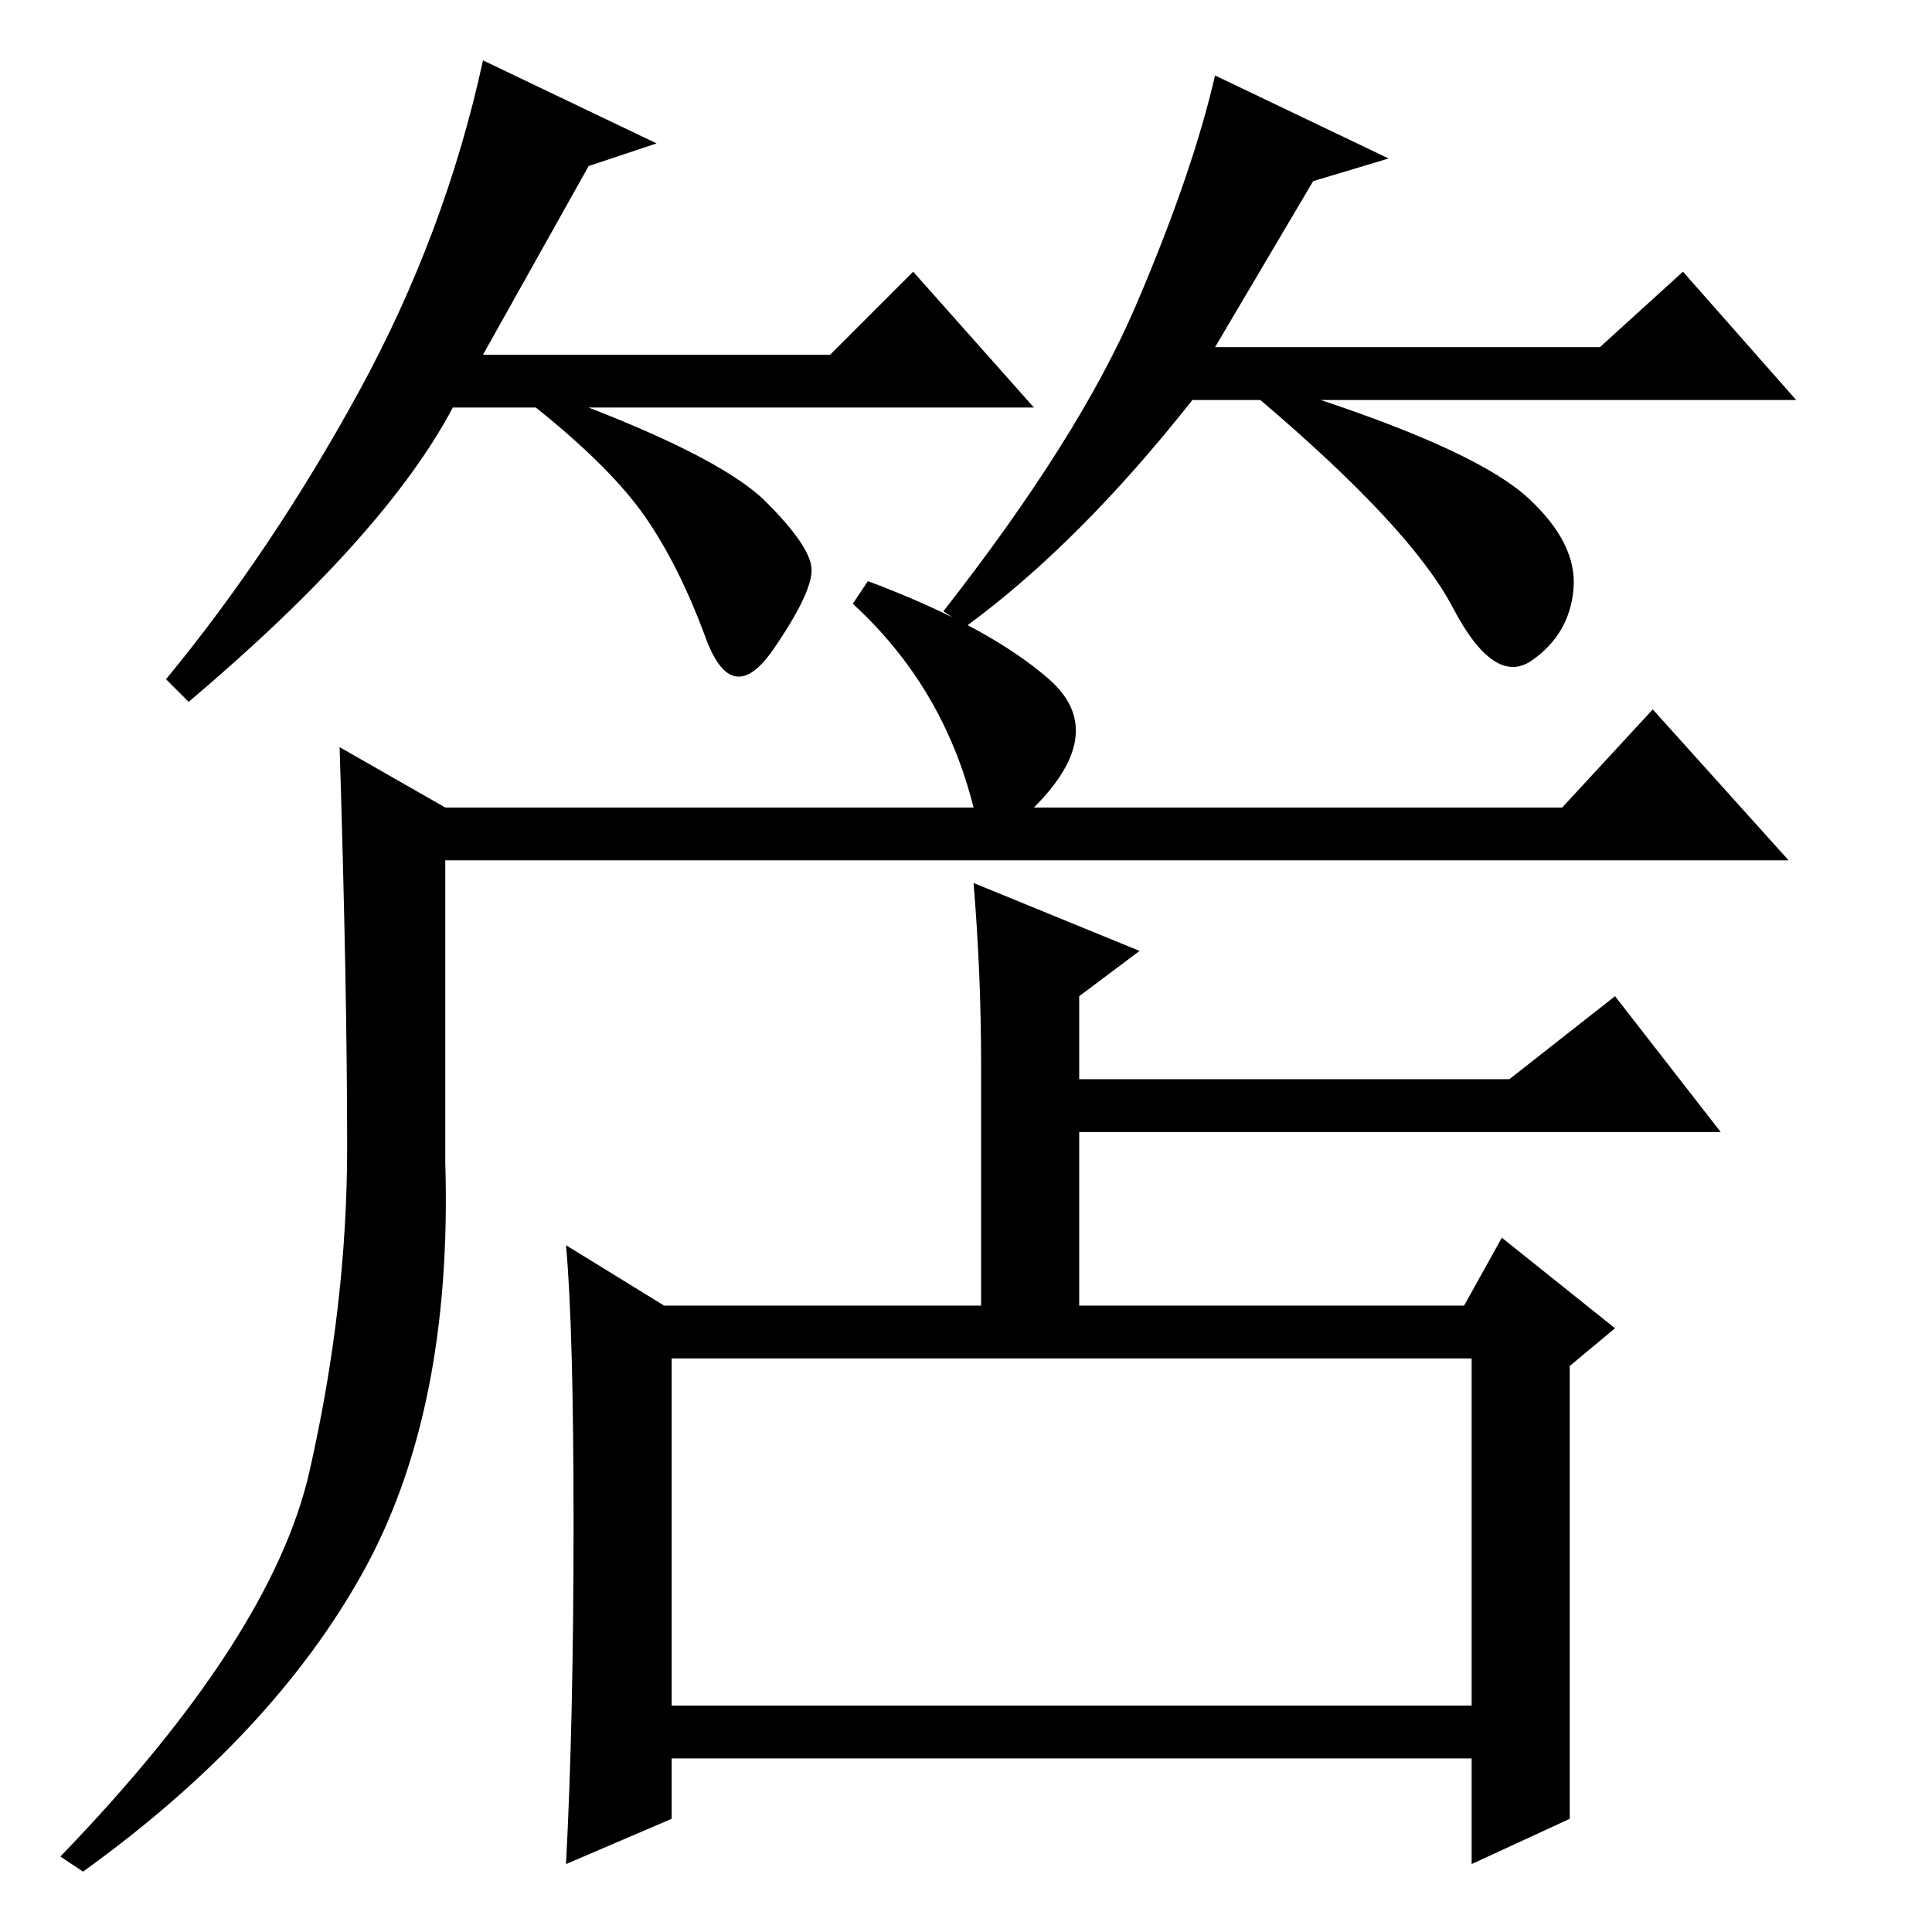 <?xml version="1.0" standalone="no"?>
<!DOCTYPE svg PUBLIC "-//W3C//DTD SVG 1.1//EN" "http://www.w3.org/Graphics/SVG/1.1/DTD/svg11.dtd" >
<svg xmlns="http://www.w3.org/2000/svg" xmlns:xlink="http://www.w3.org/1999/xlink" version="1.1" viewBox="0 -36 256 256">
  <g transform="matrix(1 0 0 -1 0 220)">
   <path fill="currentColor"
d="M78 234l-14 -25h46l11 11l16 -18h-59q18 -7 23.5 -12.5t6 -8.5t-5 -11t-9 1.5t-8 16t-14.5 14.5h-11q-9 -17 -35 -39l-3 3q14 17 25.5 38t16.5 44l23 -11zM174 232l-13 -22h51l11 10l15 -17h-63q21 -7 27.5 -13t6 -12t-5.5 -9.5t-10.5 7t-25.5 27.5h-9q-15 -19 -30 -30
l-3 2q18 23 25.5 40.5t10.5 30.5l23 -11zM41 61q5 22 5 43t-1 53l14 -8h70q-4 16 -16 27l2 3q16 -6 24 -13t-2 -17h70l12 13l18 -20h-178v-40q1 -33 -11 -54.5t-37 -39.5l-3 2q28 29 33 51zM75 91l13 -8h42v32q0 12 -1 24l22 -9l-8 -6v-11h57l14 11l14 -18h-85v-23h51l5 9
l15 -12l-6 -5v-47v-13l-13 -6v14h-106v-8l-14 -6q1 19 1 45t-1 37zM89 30h106v46h-106v-46z" />
  </g>

</svg>
